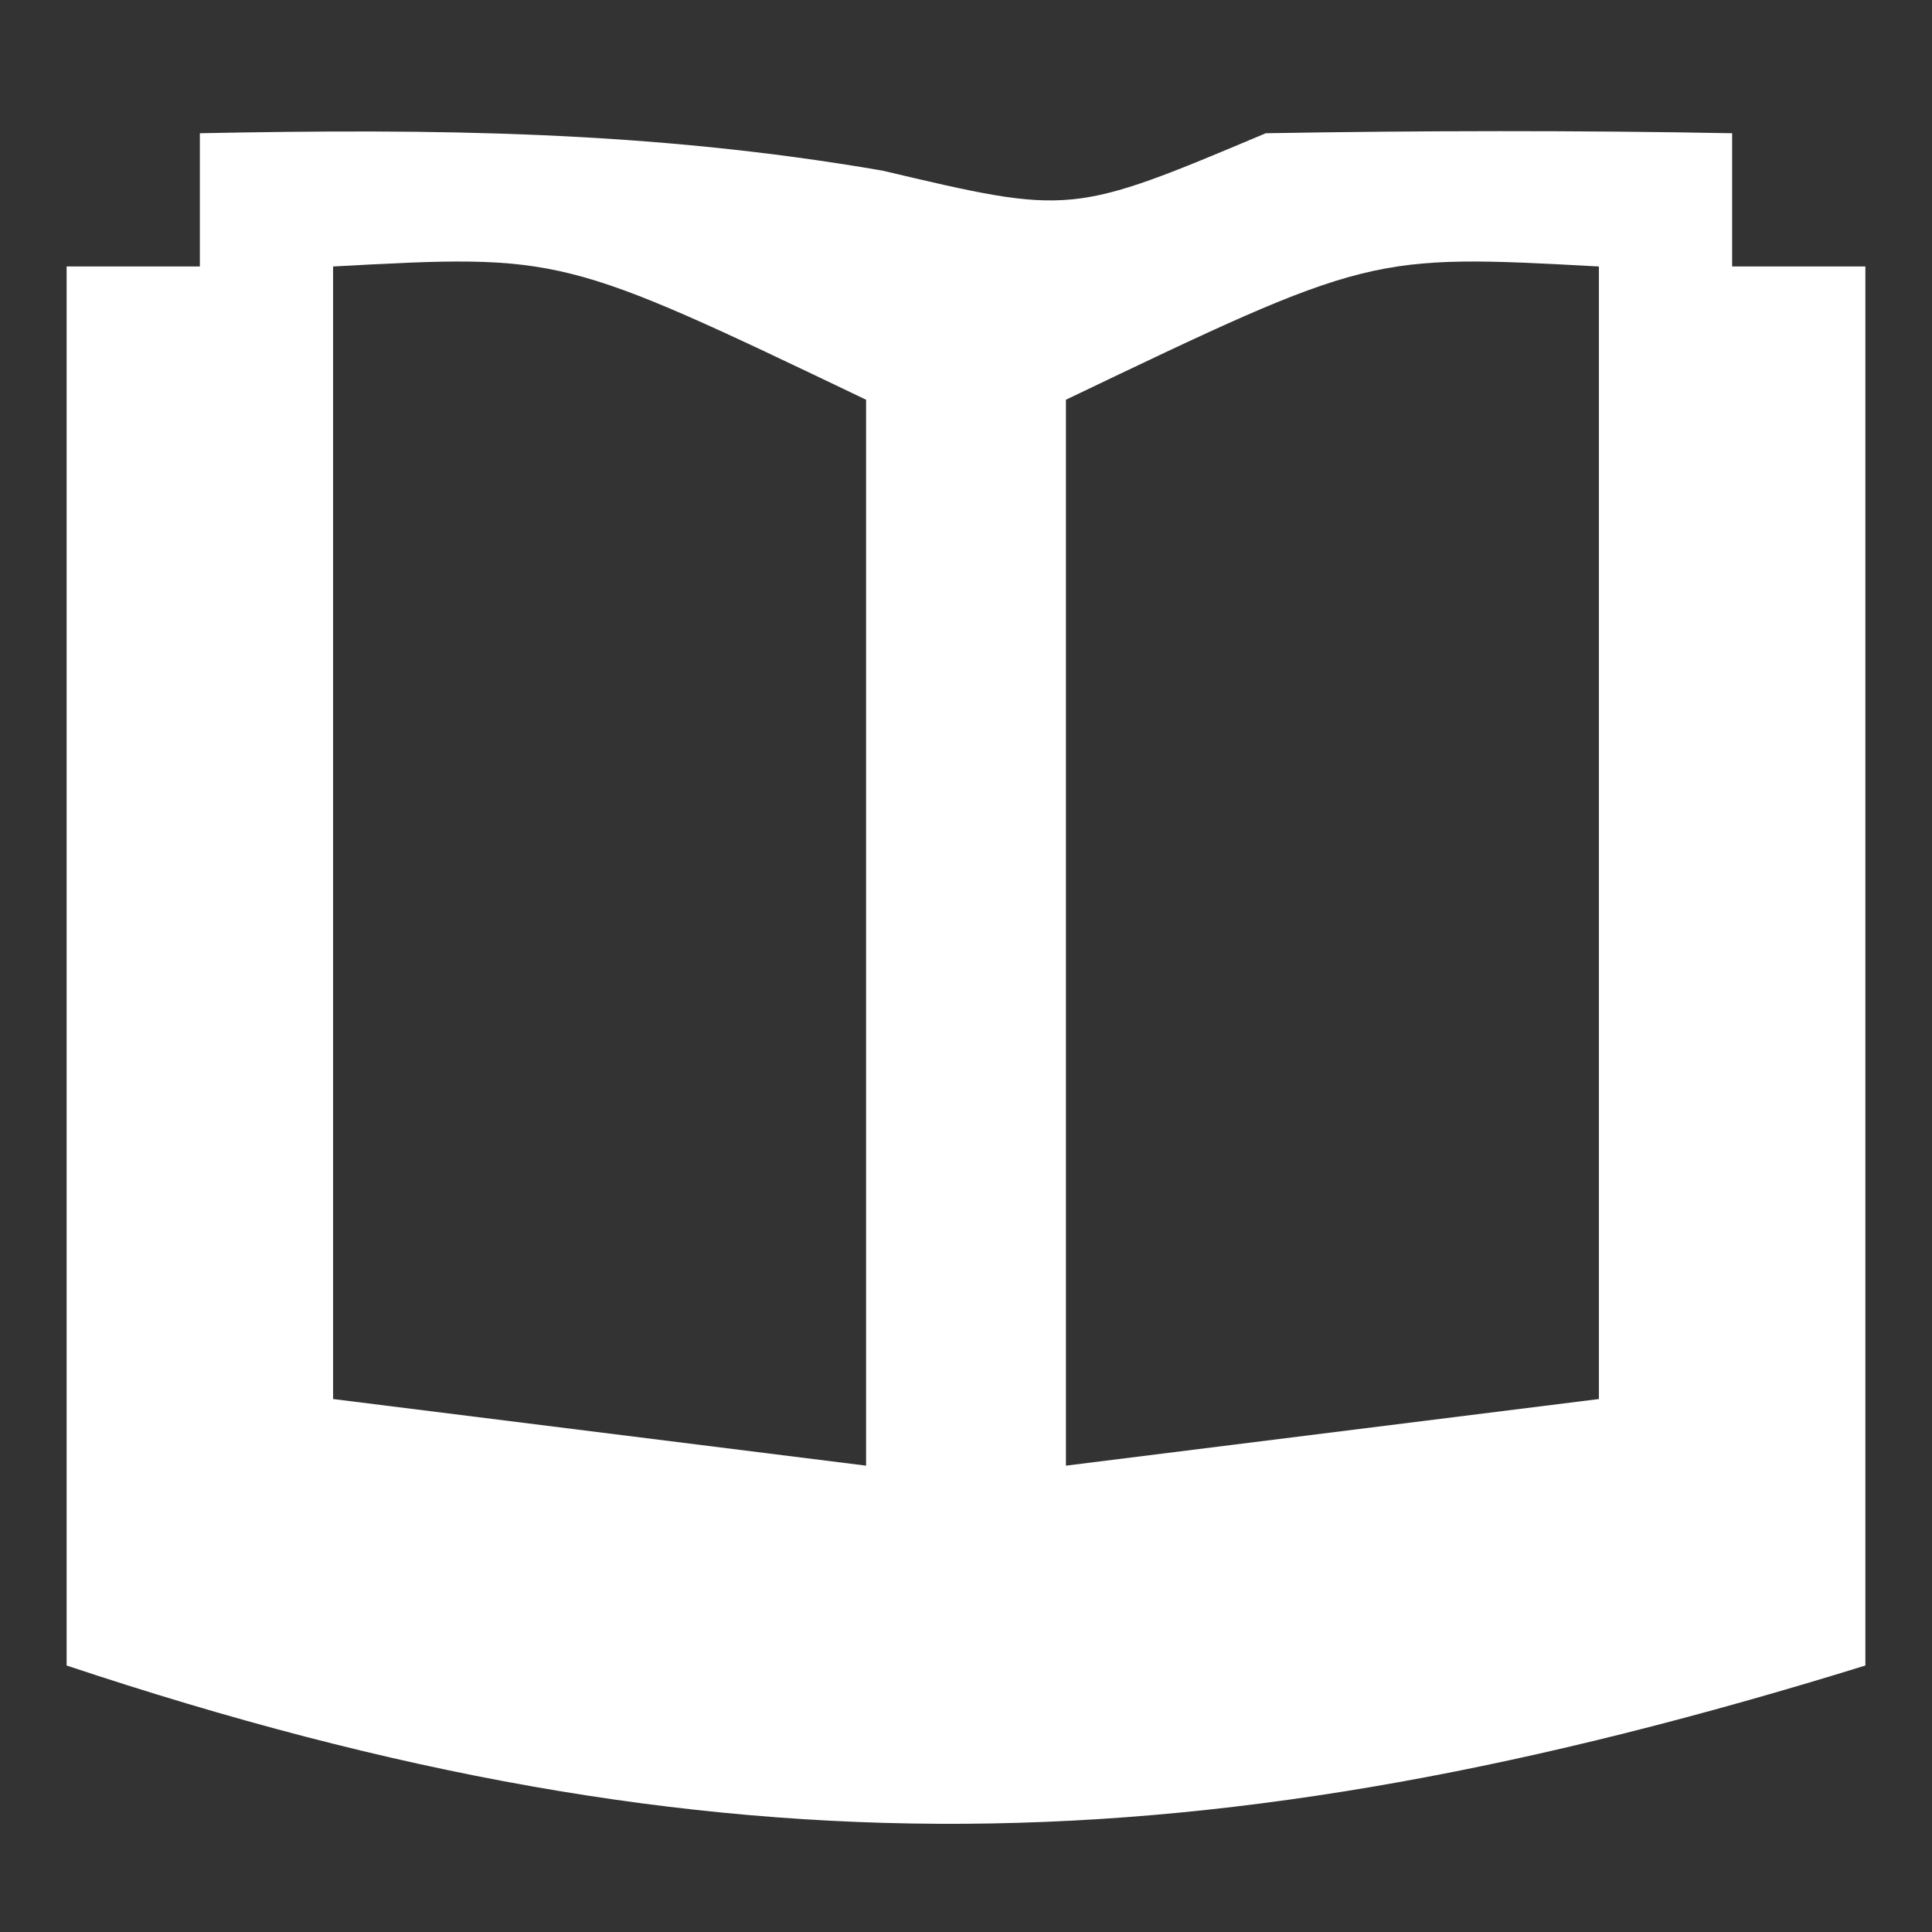 <?xml version="1.0" encoding="UTF-8"?>
<svg version="1.1" xmlns="http://www.w3.org/2000/svg" width="29" height="29">
<rect width="100%" height="100%" fill="#333333" stroke="none"/>
<path d="M0 0 C3.518 -0.07 6.777 -0.039 10.25 0.562 C13.08 1.23 13.08 1.23 16 0 C18.333 -0.04 20.667 -0.044 23 0 C23 0.66 23 1.32 23 2 C23.66 2 24.32 2 25 2 C25 8.93 25 15.86 25 23 C15.12 26.058 7.83 26.277 -2 23 C-2 16.07 -2 9.14 -2 2 C-1.34 2 -0.68 2 0 2 C0 1.34 0 0.68 0 0 Z M2 2 C2 7.61 2 13.22 2 19 C4.64 19.33 7.28 19.66 10 20 C10 14.72 10 9.44 10 4 C5.433 1.814 5.433 1.814 2 2 Z M13 4 C13 9.28 13 14.56 13 20 C16.96 19.505 16.96 19.505 21 19 C21 13.39 21 7.78 21 2 C17.567 1.814 17.567 1.814 13 4 Z " fill="#FFFFFF" transform="translate(3,2)"/>
</svg>
